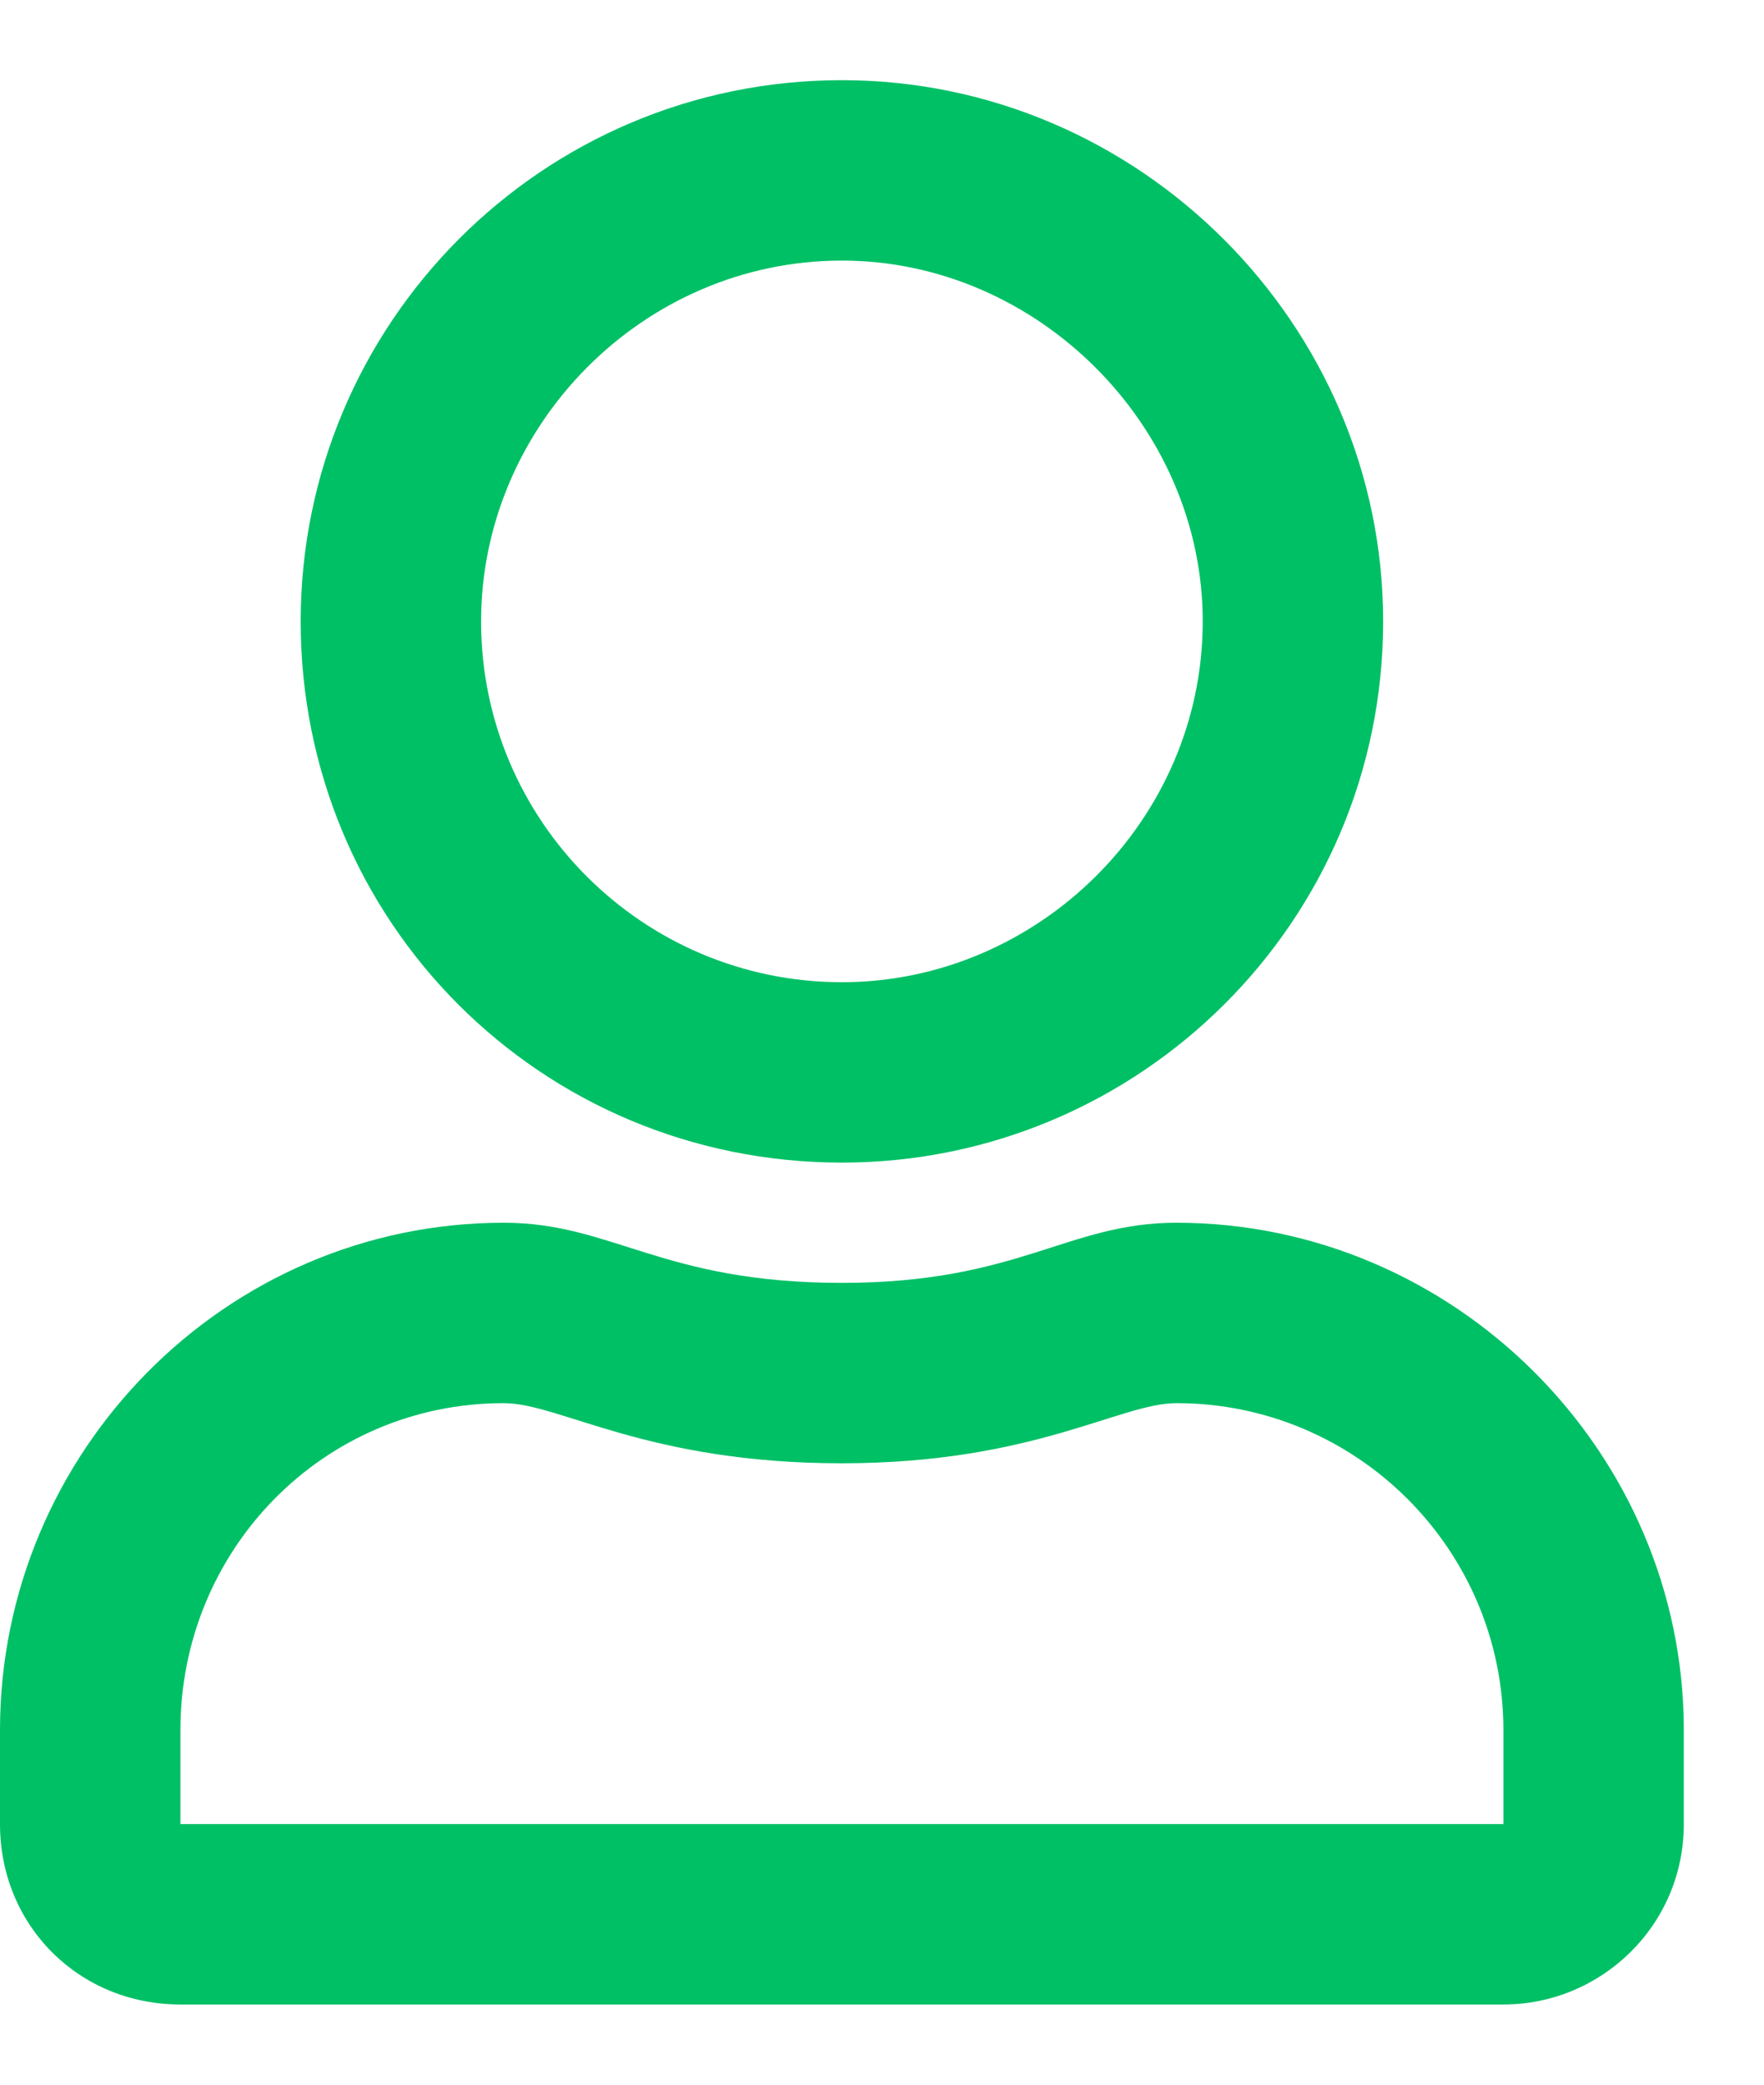 <svg width="11" height="13" viewBox="0 0 11 13" fill="none" xmlns="http://www.w3.org/2000/svg">
<path d="M7.336 7.625C6.656 7.625 6.352 8 5.25 8C4.125 8 3.82 7.625 3.141 7.625C1.406 7.625 0 9.055 0 10.789V11.375C0 12.008 0.492 12.5 1.125 12.5H9.375C9.984 12.5 10.5 12.008 10.5 11.375V10.789C10.5 9.055 9.07 7.625 7.336 7.625ZM9.375 11.375H1.125V10.789C1.125 9.664 2.016 8.75 3.141 8.75C3.492 8.75 4.031 9.125 5.25 9.125C6.445 9.125 6.984 8.75 7.336 8.75C8.461 8.75 9.375 9.664 9.375 10.789V11.375ZM5.25 7.25C7.102 7.25 8.625 5.75 8.625 3.875C8.625 2.023 7.102 0.5 5.25 0.5C3.375 0.5 1.875 2.023 1.875 3.875C1.875 5.75 3.375 7.25 5.25 7.25ZM5.25 1.625C6.469 1.625 7.5 2.656 7.5 3.875C7.5 5.117 6.469 6.125 5.25 6.125C4.008 6.125 3 5.117 3 3.875C3 2.656 4.008 1.625 5.25 1.625Z" fill="#00C066"/>
</svg>
